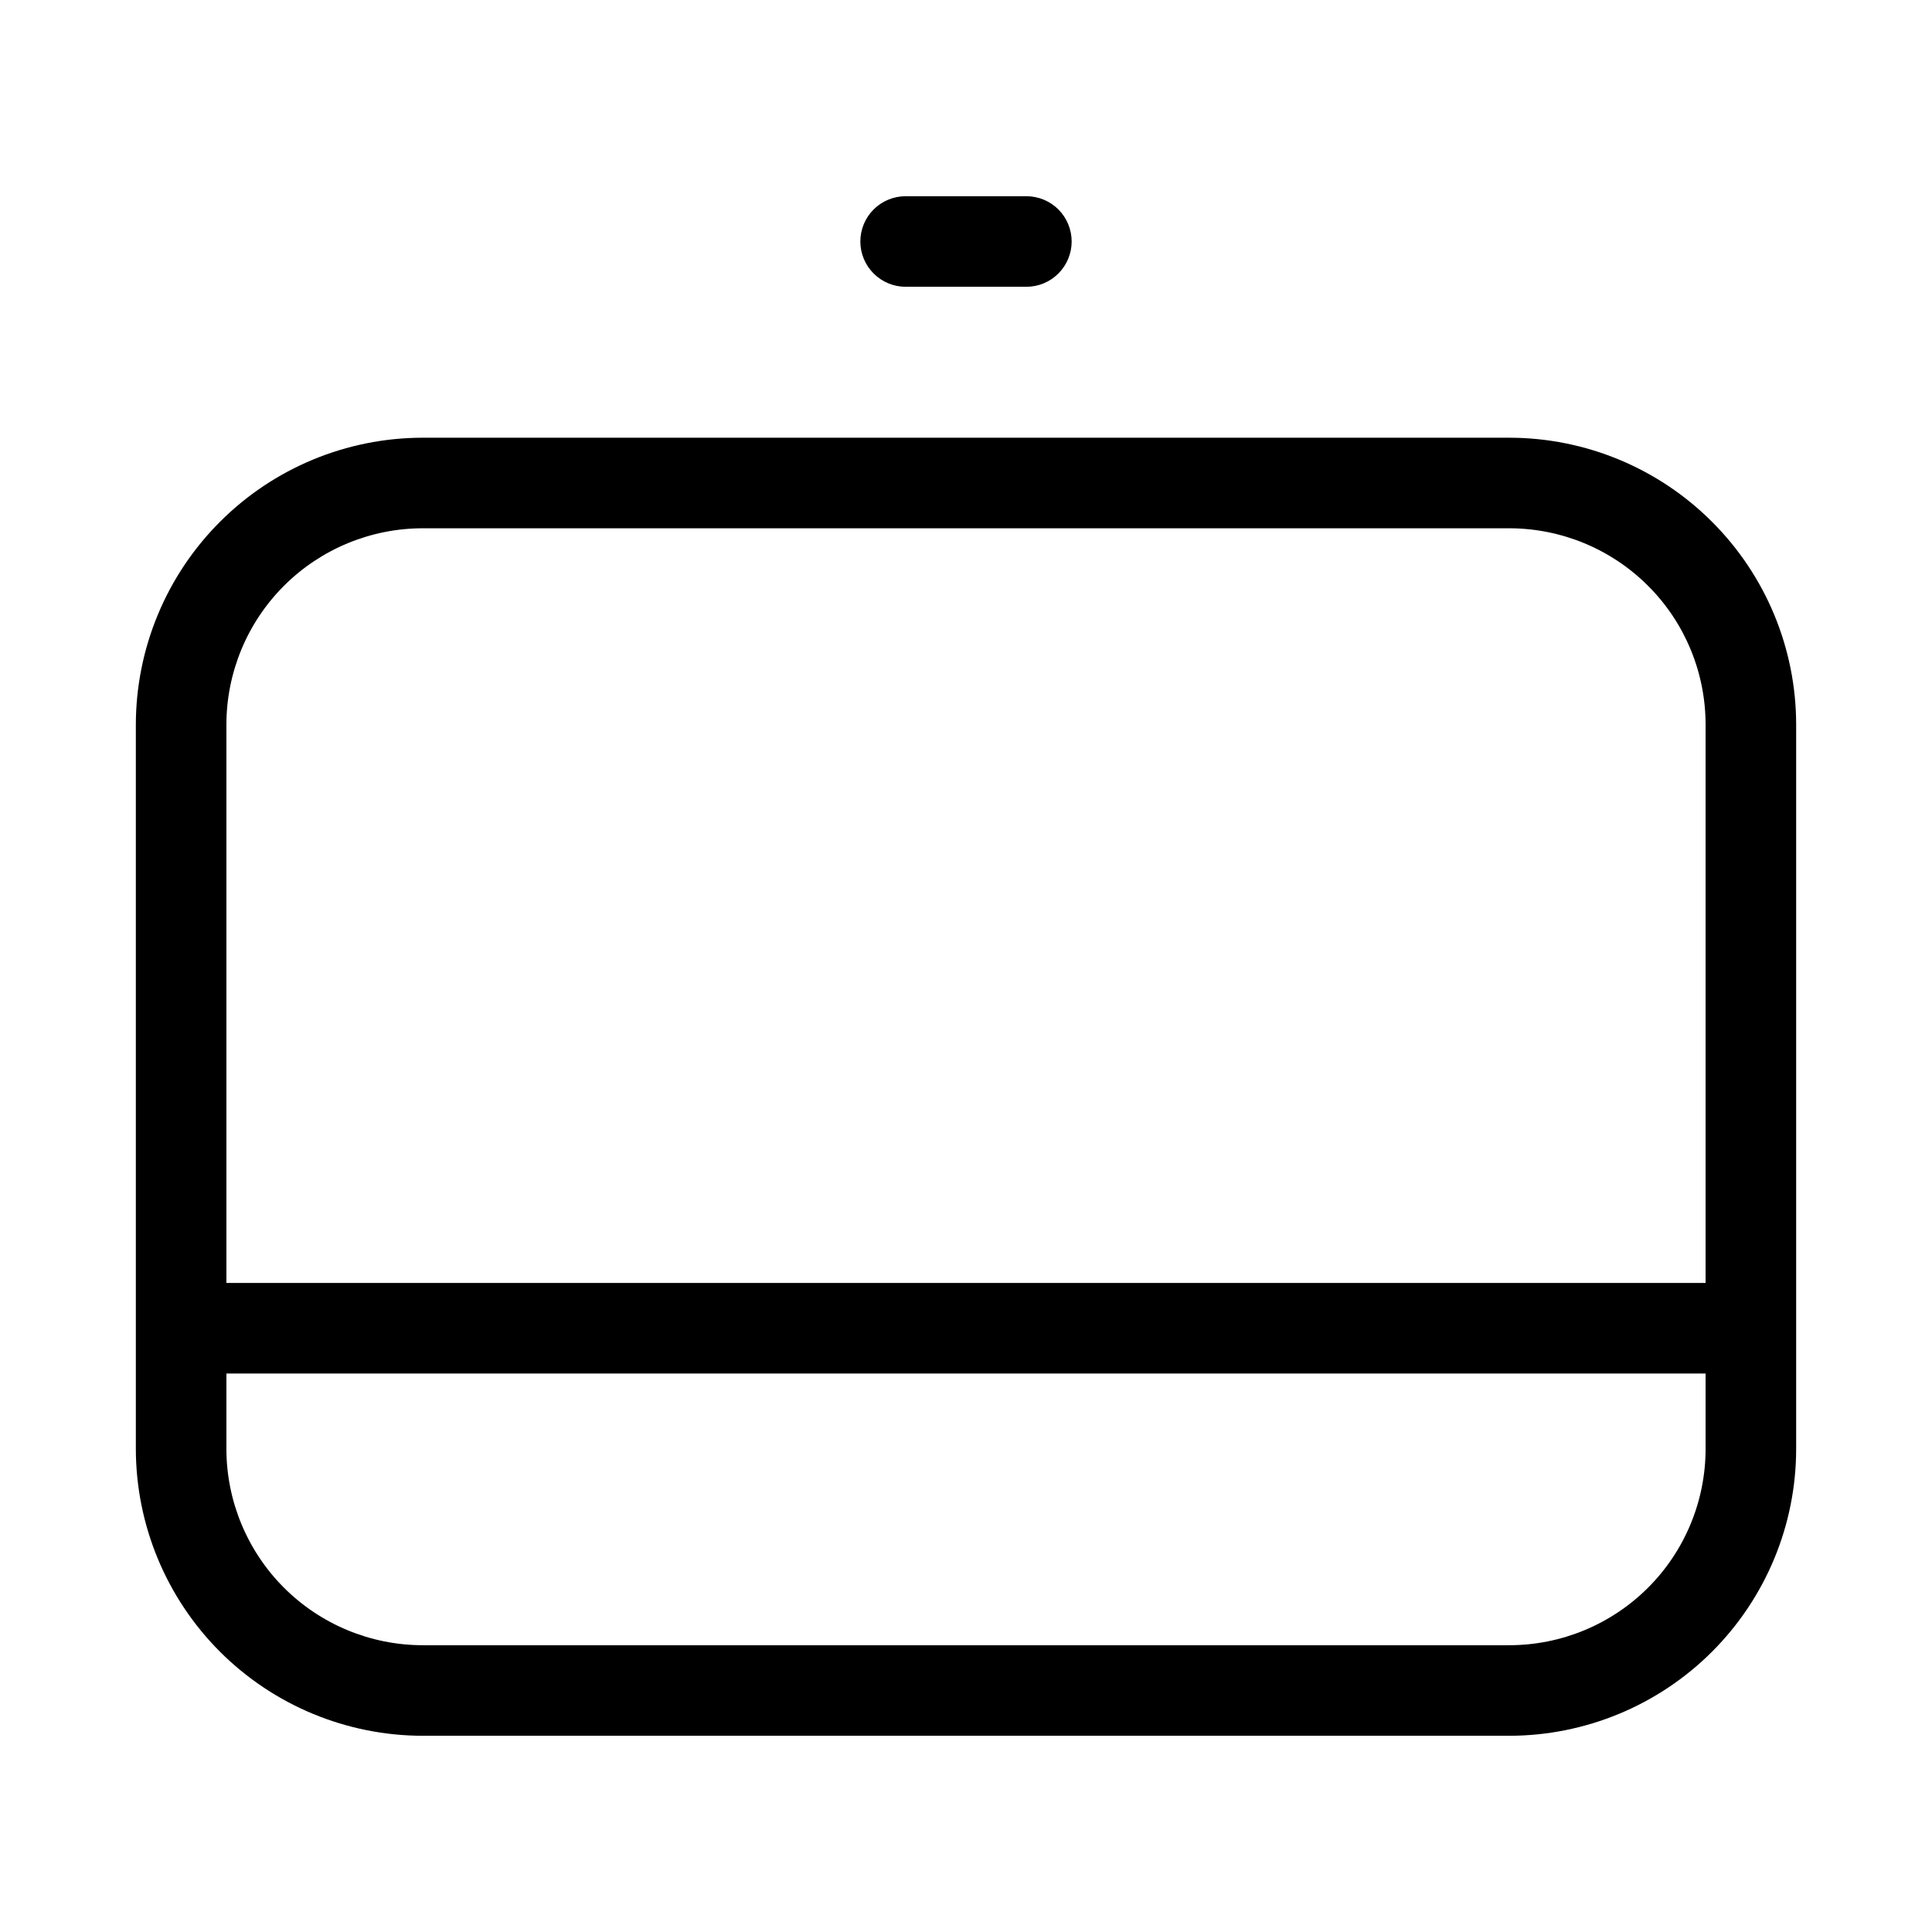 <svg width="32" height="32" viewBox="0 0 32 32" fill="none" xmlns="http://www.w3.org/2000/svg">
<path d="M25 7.25H7C5.741 7.251 4.533 7.752 3.643 8.643C2.753 9.533 2.252 10.741 2.25 12V24C2.252 25.259 2.753 26.466 3.643 27.357C4.533 28.247 5.741 28.748 7 28.75H25C26.259 28.748 27.467 28.247 28.357 27.357C29.248 26.466 29.749 25.259 29.75 24V12C29.749 10.741 29.248 9.533 28.357 8.643C27.467 7.752 26.259 7.251 25 7.25ZM7 8.75H25C25.862 8.751 26.688 9.094 27.297 9.703C27.907 10.312 28.249 11.138 28.25 12V21.25H3.75V12C3.751 11.138 4.094 10.312 4.703 9.703C5.312 9.094 6.139 8.751 7 8.75ZM25 27.25H7C6.139 27.249 5.312 26.906 4.703 26.297C4.094 25.688 3.751 24.861 3.75 24V22.75H28.25V24C28.249 24.861 27.907 25.688 27.297 26.297C26.688 26.906 25.862 27.249 25 27.25Z" fill="black"/>
<path d="M15 4.75H17C17.199 4.75 17.39 4.671 17.53 4.53C17.671 4.389 17.75 4.199 17.75 4C17.75 3.801 17.671 3.61 17.53 3.469C17.39 3.329 17.199 3.25 17 3.25H15C14.801 3.25 14.611 3.329 14.47 3.469C14.329 3.61 14.25 3.801 14.25 4C14.25 4.199 14.329 4.389 14.47 4.53C14.611 4.671 14.801 4.75 15 4.75Z" fill="black"/>
</svg>
